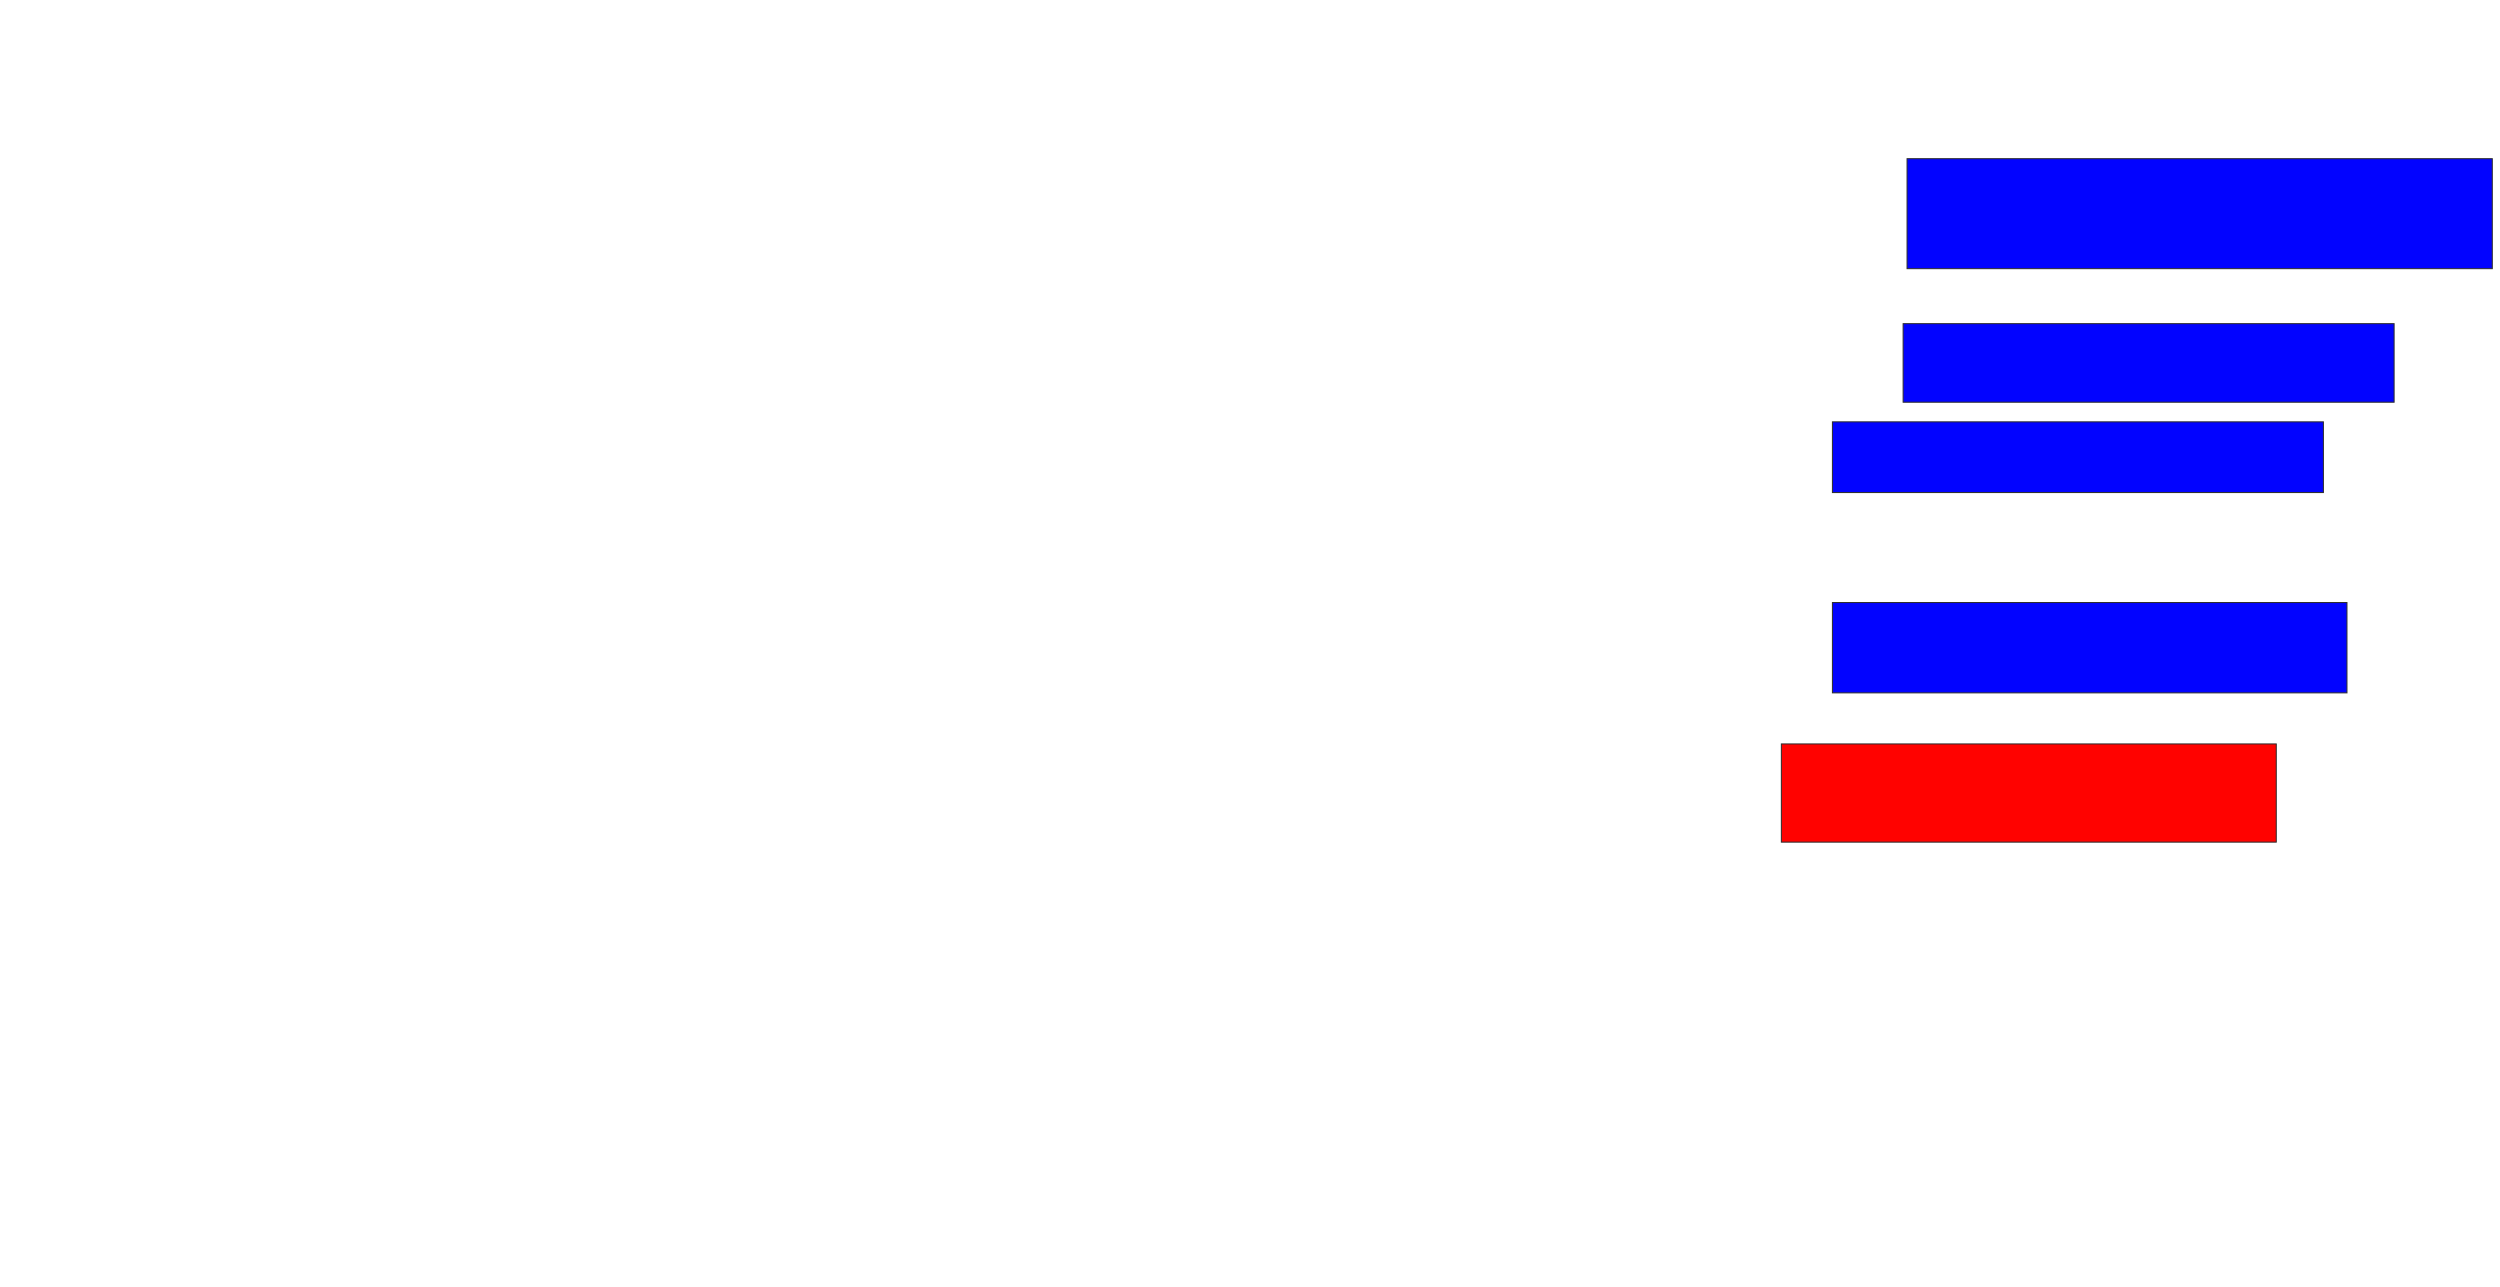 <svg xmlns="http://www.w3.org/2000/svg" width="2448" height="1260">
 <!-- Created with Image Occlusion Enhanced -->
 <g>
  <title>Labels</title>
 </g>
 <g>
  <title>Masks</title>
  <rect id="6dd02f6258834afabb277f8faf5a5e1b-ao-1" height="107.692" width="573.077" y="155.385" x="1867.385" stroke="#2D2D2D" fill="#0203ff"/>
  <rect id="6dd02f6258834afabb277f8faf5a5e1b-ao-2" height="76.923" width="480.769" y="316.923" x="1863.539" stroke="#2D2D2D" fill="#0203ff"/>
  <rect id="6dd02f6258834afabb277f8faf5a5e1b-ao-3" height="69.231" width="480.769" y="413.077" x="1794.308" stroke="#2D2D2D" fill="#0203ff"/>
  <rect id="6dd02f6258834afabb277f8faf5a5e1b-ao-4" height="88.462" width="503.846" y="590" x="1794.308" stroke="#2D2D2D" fill="#0203ff"/>
  <rect id="6dd02f6258834afabb277f8faf5a5e1b-ao-5" height="96.154" width="484.615" y="728.462" x="1744.308" stroke="#2D2D2D" fill="#ff0200" class="qshape"/>
 </g>
</svg>